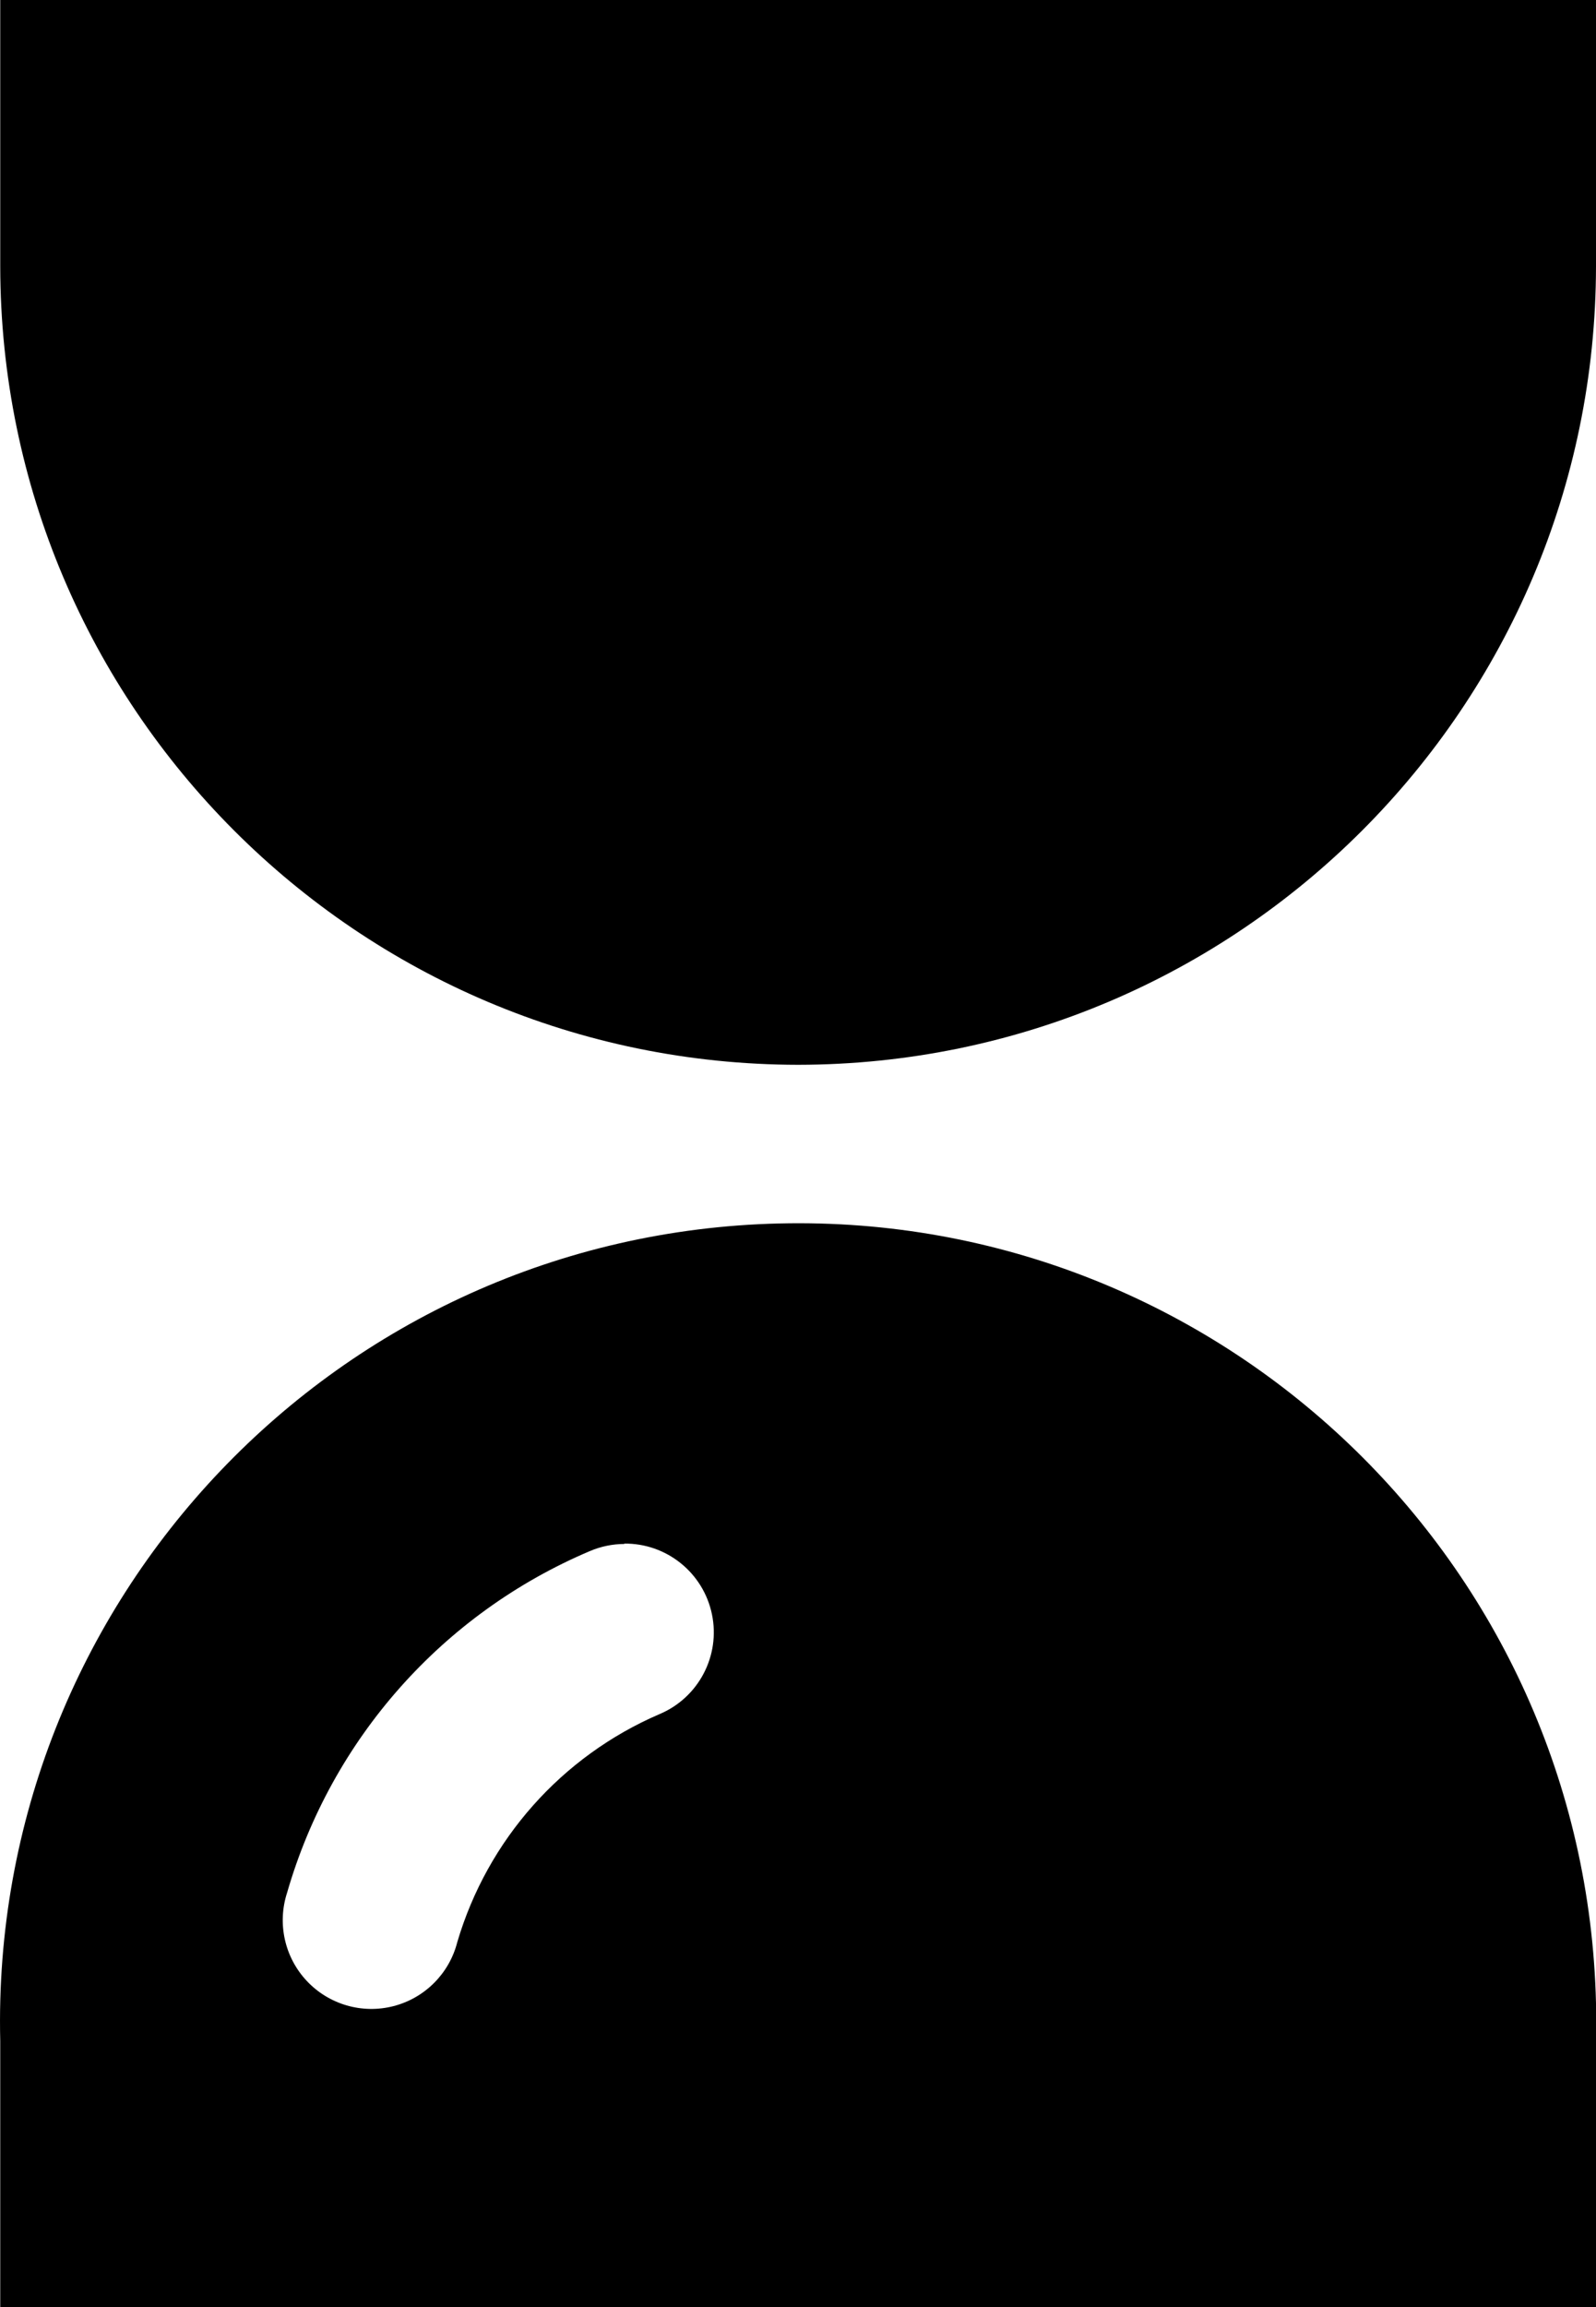 <?xml version="1.0" encoding="UTF-8"?>
<svg width="54px" height="78px" viewBox="0 0 54 78" version="1.1" xmlns="http://www.w3.org/2000/svg" xmlns:xlink="http://www.w3.org/1999/xlink">
    <title>时长-倒计时</title>
    <g id="页面-1" stroke="none" stroke-width="1" fill="none" fill-rule="evenodd">
        <g id="2" transform="translate(-878, -2007)" fill="#000000" fill-rule="nonzero">
            <g id="灯光" transform="translate(750, 1925)">
                <g id="时长-倒计时" transform="translate(128, 82)">
                    <path d="M54,78 L0.008,78 L0.008,69 C-0.344,54.088 11.458,41.715 26.368,41.364 C41.277,41.013 53.649,52.816 54,67.728 L54,78 L54,78 Z M21.131,52.2 C20.729,52.201 20.331,52.282 19.961,52.44 C14.98,54.549 11.215,58.793 9.714,63.99 C9.375,65.032 9.63,66.176 10.38,66.974 C11.13,67.773 12.256,68.099 13.316,67.825 C14.377,67.551 15.204,66.72 15.473,65.658 C16.495,62.201 19.001,59.378 22.312,57.954 C23.636,57.398 24.381,55.982 24.088,54.576 C23.796,53.171 22.548,52.169 21.113,52.188 L21.131,52.2 Z M27.004,36 C12.101,35.983 0.024,23.905 0.008,9 L0.008,0 L54,0 L54,9 C53.983,23.905 41.907,35.983 27.004,36 Z" id="形状"></path>
                </g>
            </g>
        </g>
    </g>
</svg>